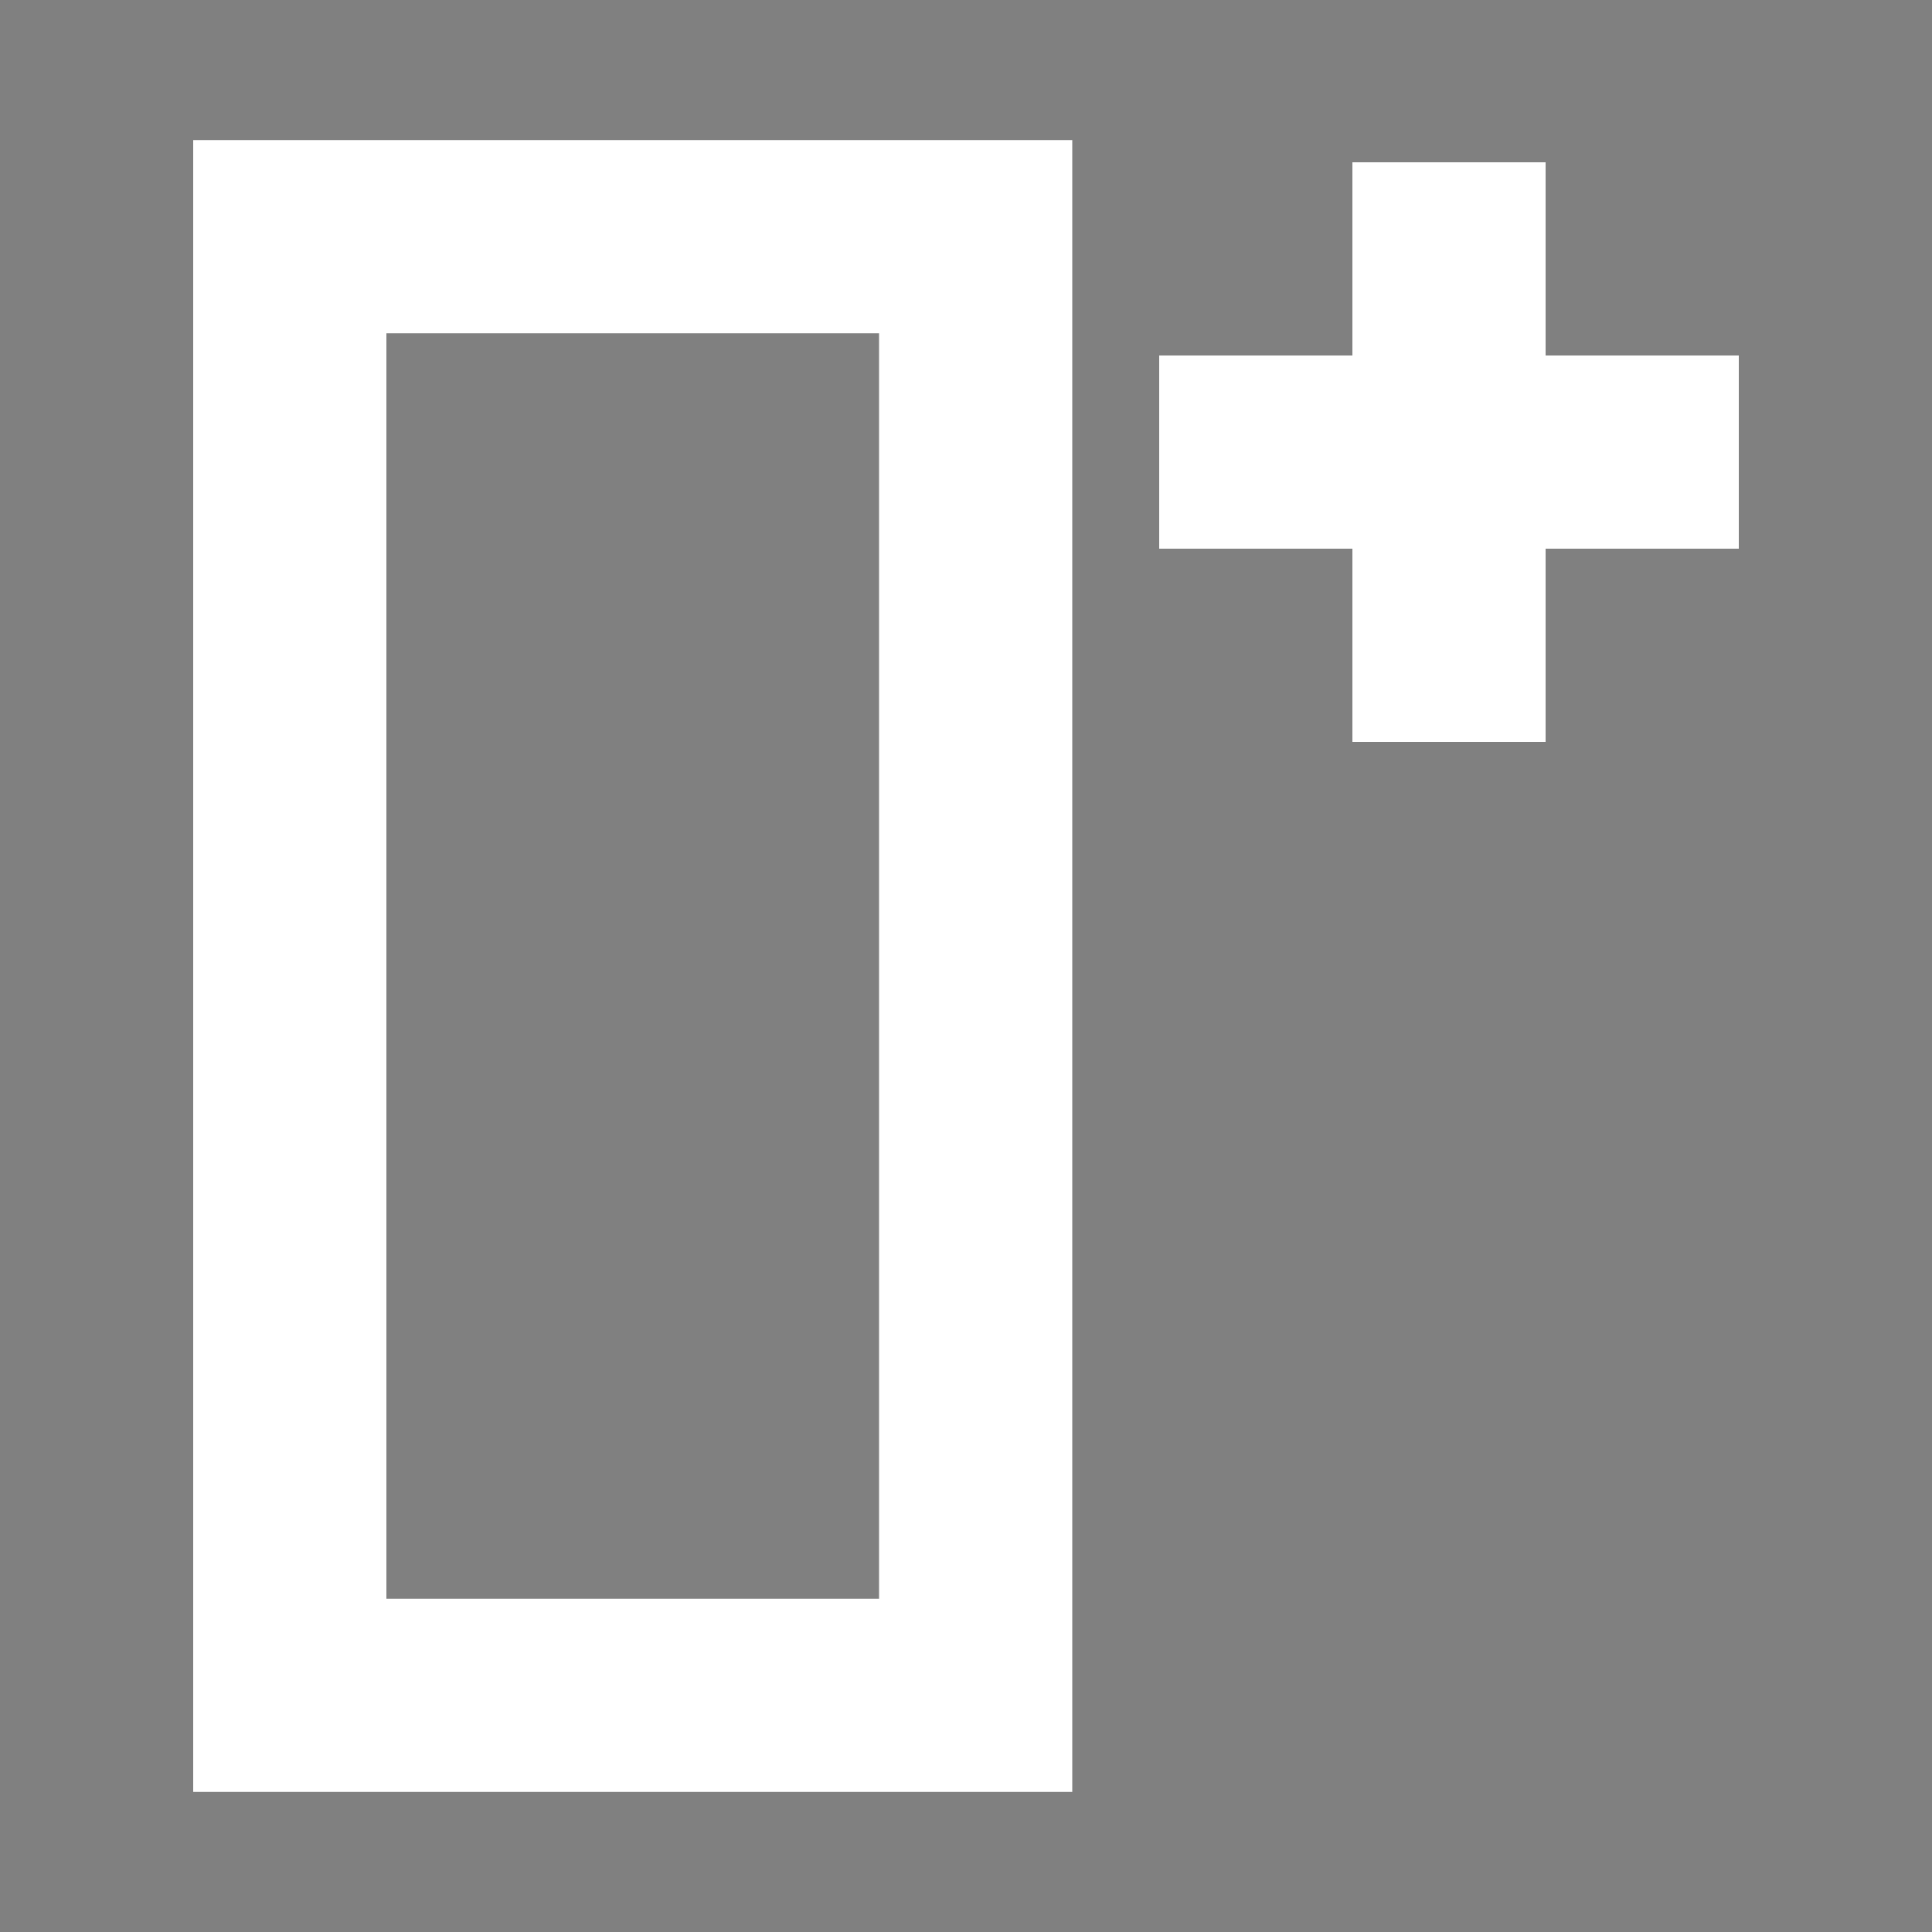 <?xml version="1.0" encoding="UTF-8"?>
<!-- Created with Inkscape (http://www.inkscape.org/) -->
<svg width="10mm" height="10mm" version="1.1" viewBox="0 0 10 10" xmlns="http://www.w3.org/2000/svg">
	<rect x="0" y="0" width="10" height="10" fill="#808080" stroke="none"/>
	<g transform="translate(0 .12)" stroke="#fff">
		<rect transform="scale(1,-1)" x="1.5" y="-8.655" width="3.55" height="7.55" fill="none"/>
		<g transform="translate(.5 -.28)">
			<path d="m5.5 2.5h3"/>
			<path d="m7 1v3"/>
		</g>
	</g>
</svg>
